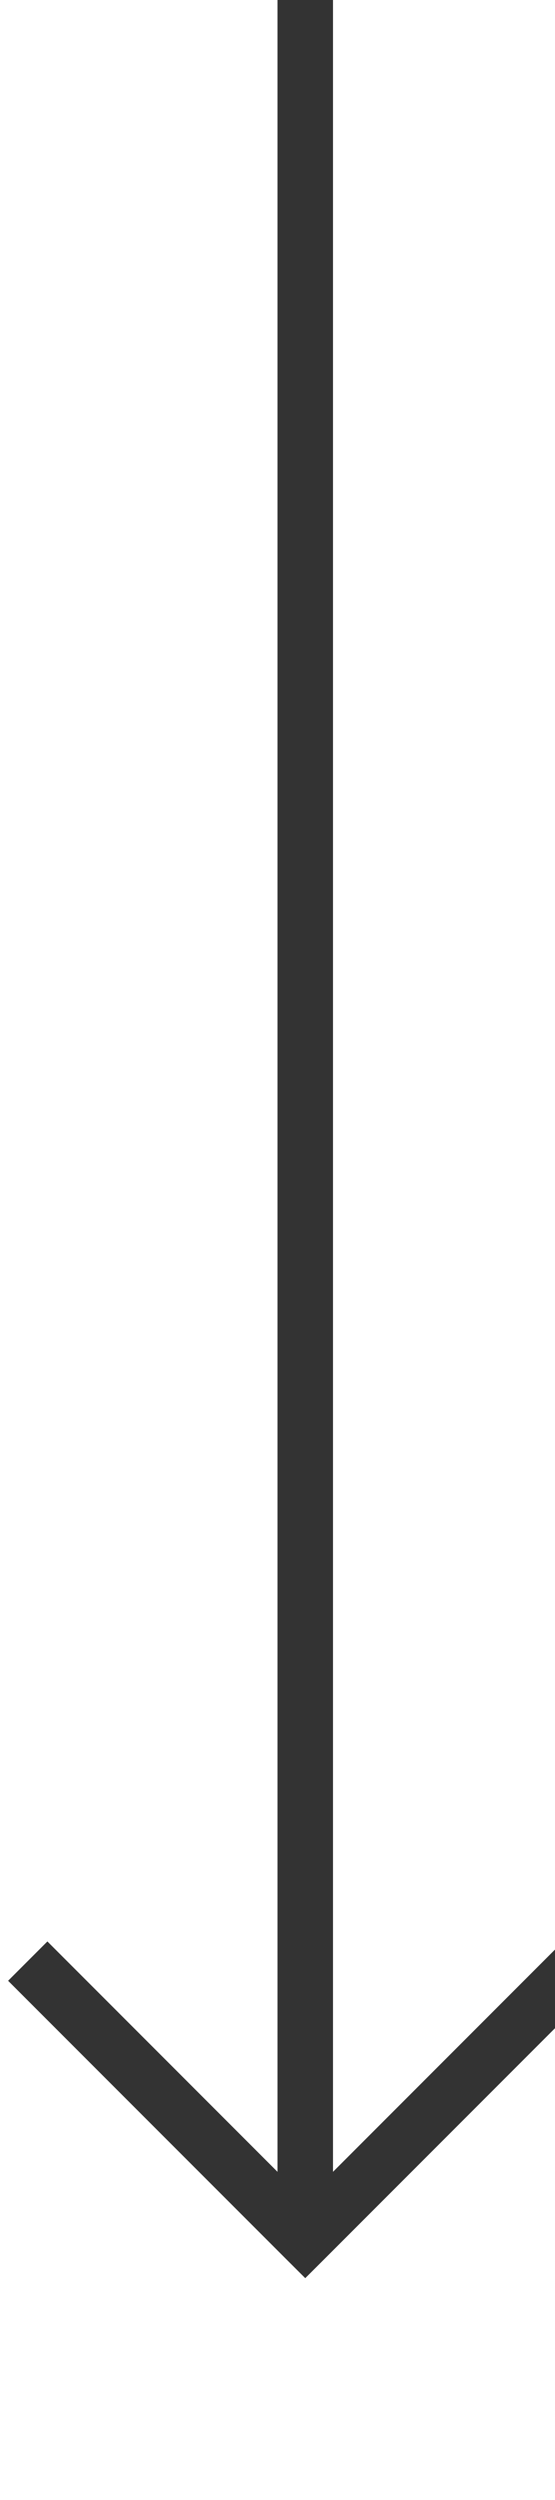 ﻿<?xml version="1.0" encoding="utf-8"?>
<svg version="1.1" xmlns:xlink="http://www.w3.org/1999/xlink" width="10px" height="45px" preserveAspectRatio="xMidYMin meet" viewBox="1209 1517  8 45" xmlns="http://www.w3.org/2000/svg">
  <path d="M 1213.5 1517  L 1213.5 1557  " stroke-width="1" stroke="#333333" fill="none" />
  <path d="M 1218.146 1551.946  L 1213.5 1556.593  L 1208.854 1551.946  L 1208.146 1552.654  L 1213.146 1557.654  L 1213.5 1558.007  L 1213.854 1557.654  L 1218.854 1552.654  L 1218.146 1551.946  Z " fill-rule="nonzero" fill="#333333" stroke="none" />
</svg>
